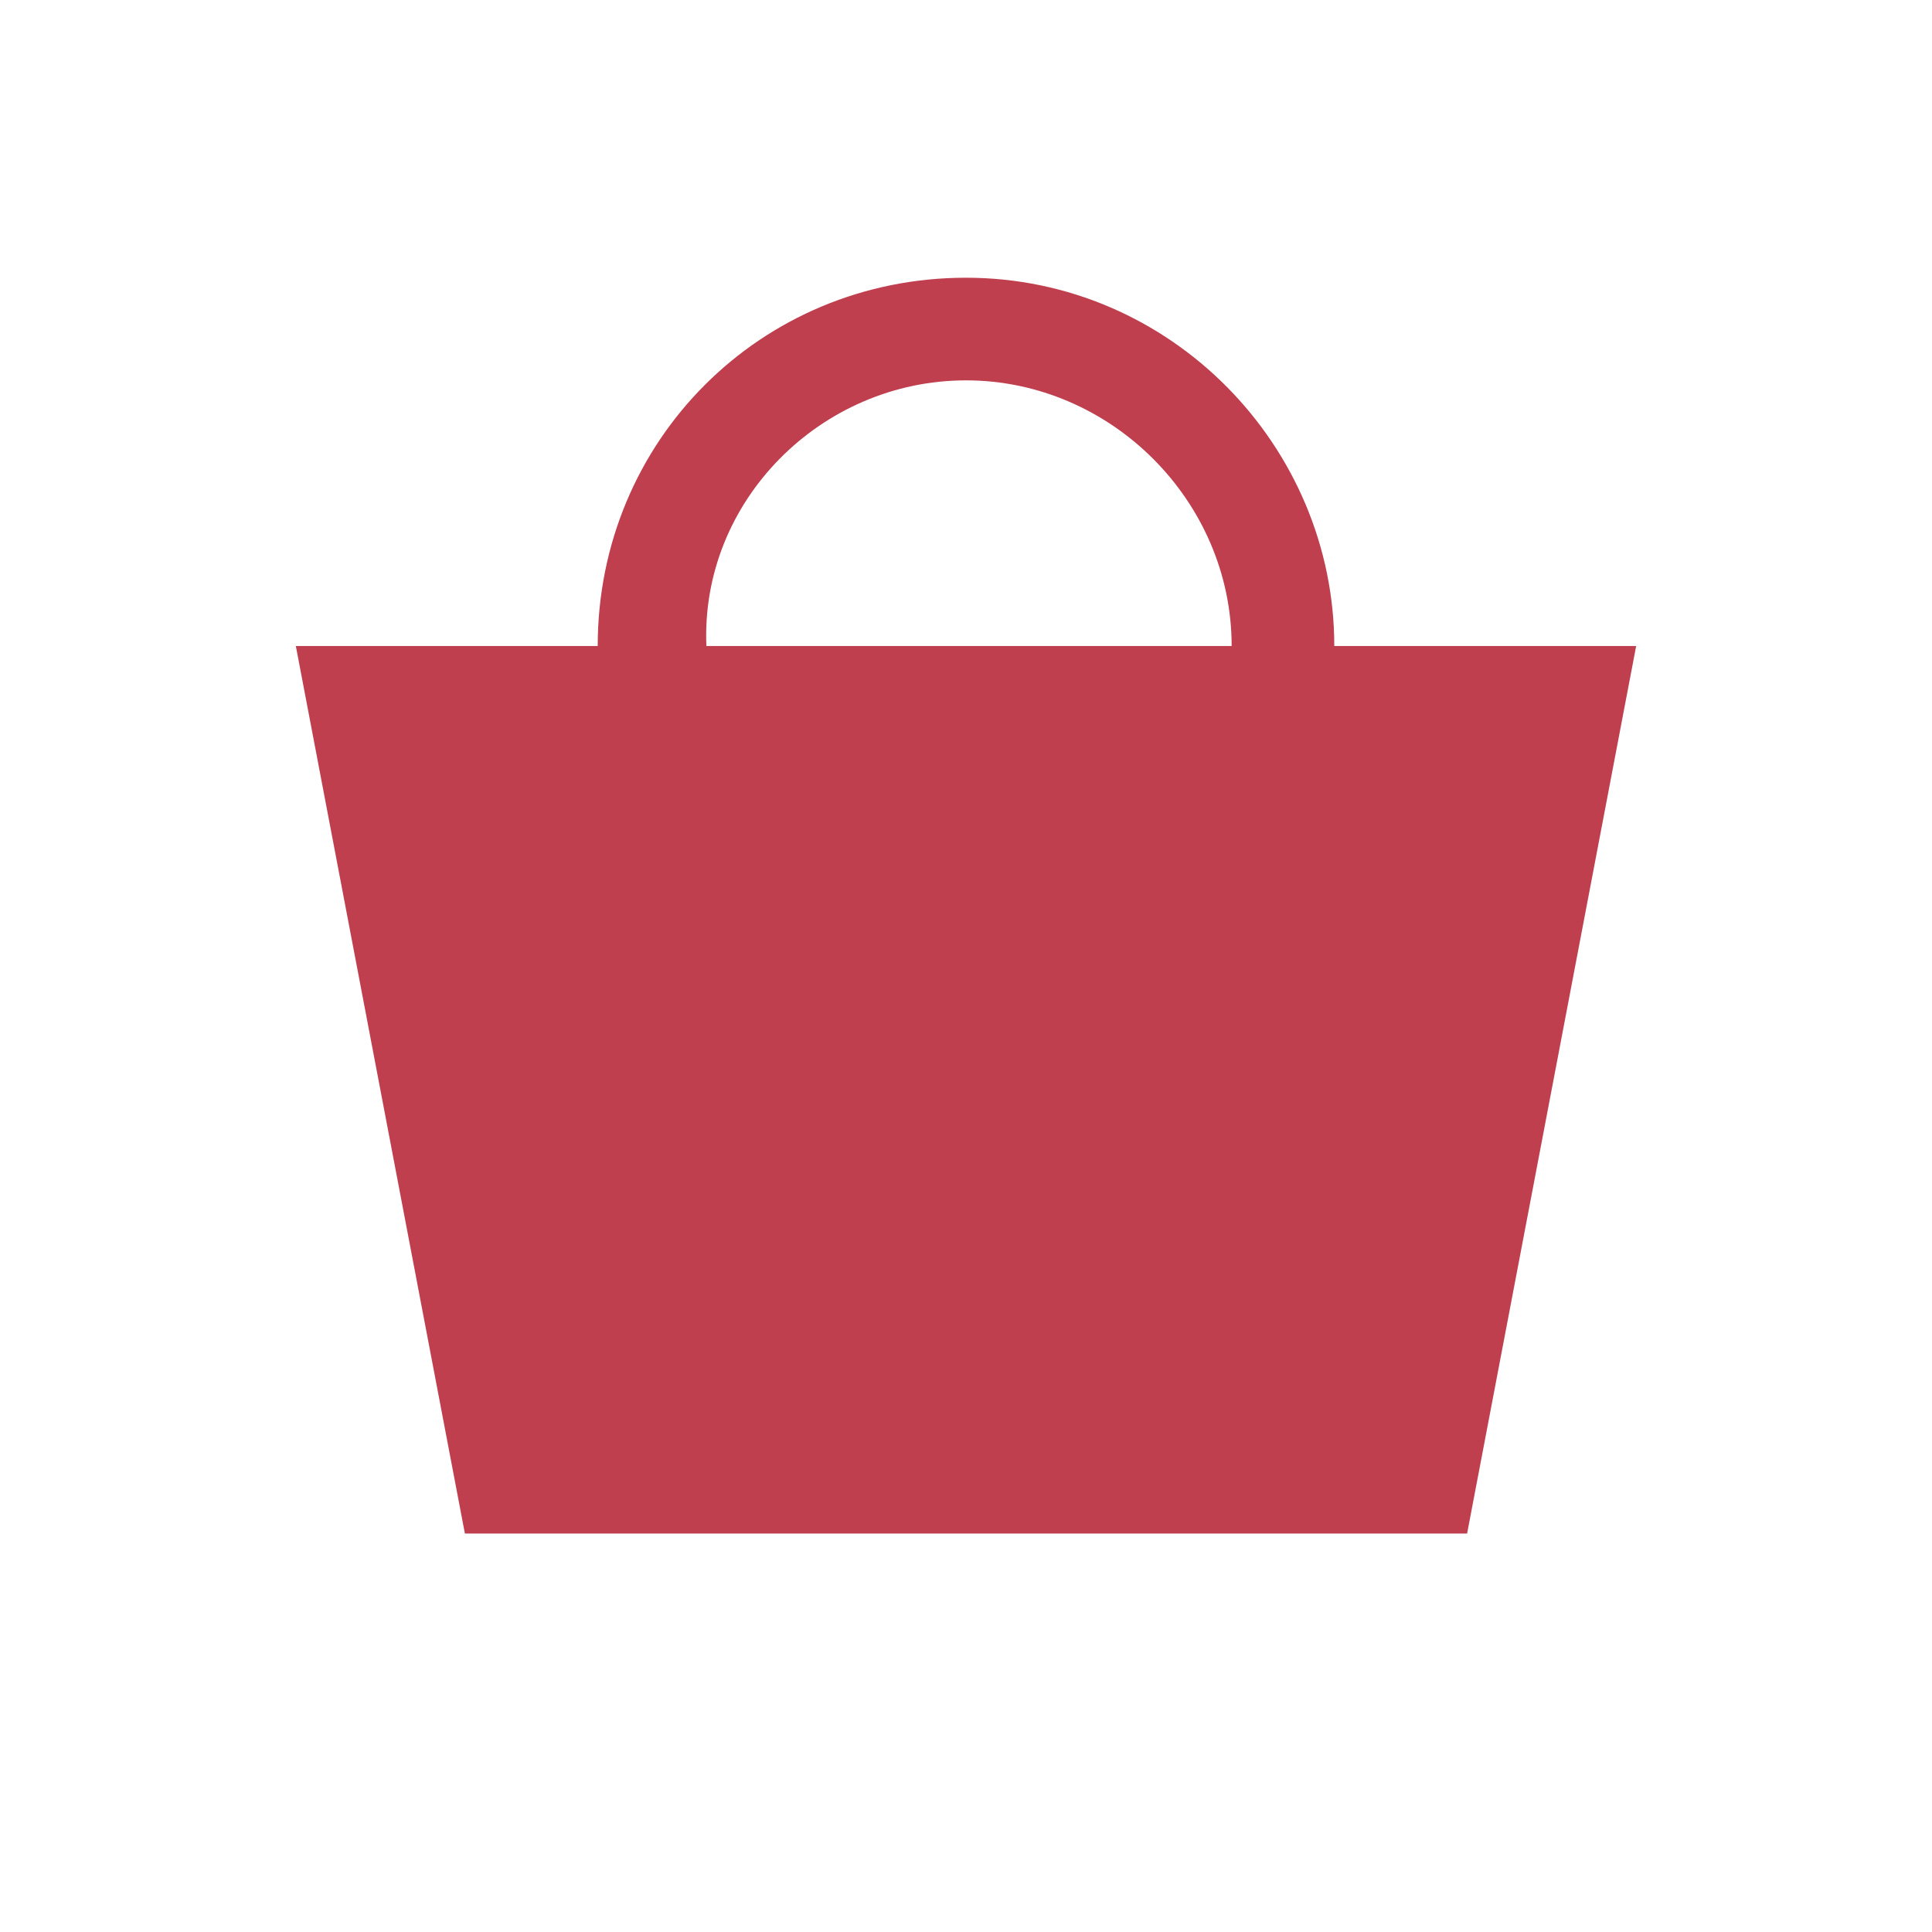 <?xml version="1.0" encoding="utf-8"?>
<!-- Generator: Adobe Illustrator 17.1.0, SVG Export Plug-In . SVG Version: 6.00 Build 0)  -->
<!DOCTYPE svg PUBLIC "-//W3C//DTD SVG 1.1//EN" "http://www.w3.org/Graphics/SVG/1.1/DTD/svg11.dtd">
<svg version="1.1"
	 id="svg2" xmlns:sodipodi="http://sodipodi.sourceforge.net/DTD/sodipodi-0.dtd" xmlns:inkscape="http://www.inkscape.org/namespaces/inkscape" xmlns:cc="http://creativecommons.org/ns#" xmlns:dc="http://purl.org/dc/elements/1.1/" xmlns:svg="http://www.w3.org/2000/svg" xmlns:rdf="http://www.w3.org/1999/02/22-rdf-syntax-ns#" inkscape:version="0.48.2 r9819" sodipodi:docname="Twitter bird.svg"
	 xmlns="http://www.w3.org/2000/svg" xmlns:xlink="http://www.w3.org/1999/xlink" x="0px" y="0px" viewBox="0 0 32 32"
	 enable-background="new 0 0 32 32" xml:space="preserve">
<sodipodi:namedview  id="base" borderopacity="1.0" showgrid="false" inkscape:zoom="0.49497475" fit-margin-top="0" fit-margin-left="0" bordercolor="#666666" inkscape:cy="293.32818" inkscape:cx="-261.61877" pagecolor="#ffffff" inkscape:window-x="-4" inkscape:current-layer="layer1" inkscape:pageopacity="0.0" inkscape:window-y="-4" inkscape:pageshadow="2" inkscape:window-width="1280" inkscape:document-units="px" fit-margin-right="0" inkscape:window-height="744" inkscape:window-maximized="1" fit-margin-bottom="0">
	</sodipodi:namedview>
<path fill="#BF3F4F" d="M22.1,10.7c0-3.3-2.7-6.1-6.1-6.1s-6.1,2.7-6.1,6.1h-5l2.8,14.7h16.6l2.8-14.7H22.1z M16,6.3
	c2.4,0,4.4,2,4.4,4.4h-8.7C11.6,8.3,13.6,6.3,16,6.3z"/>
</svg>
